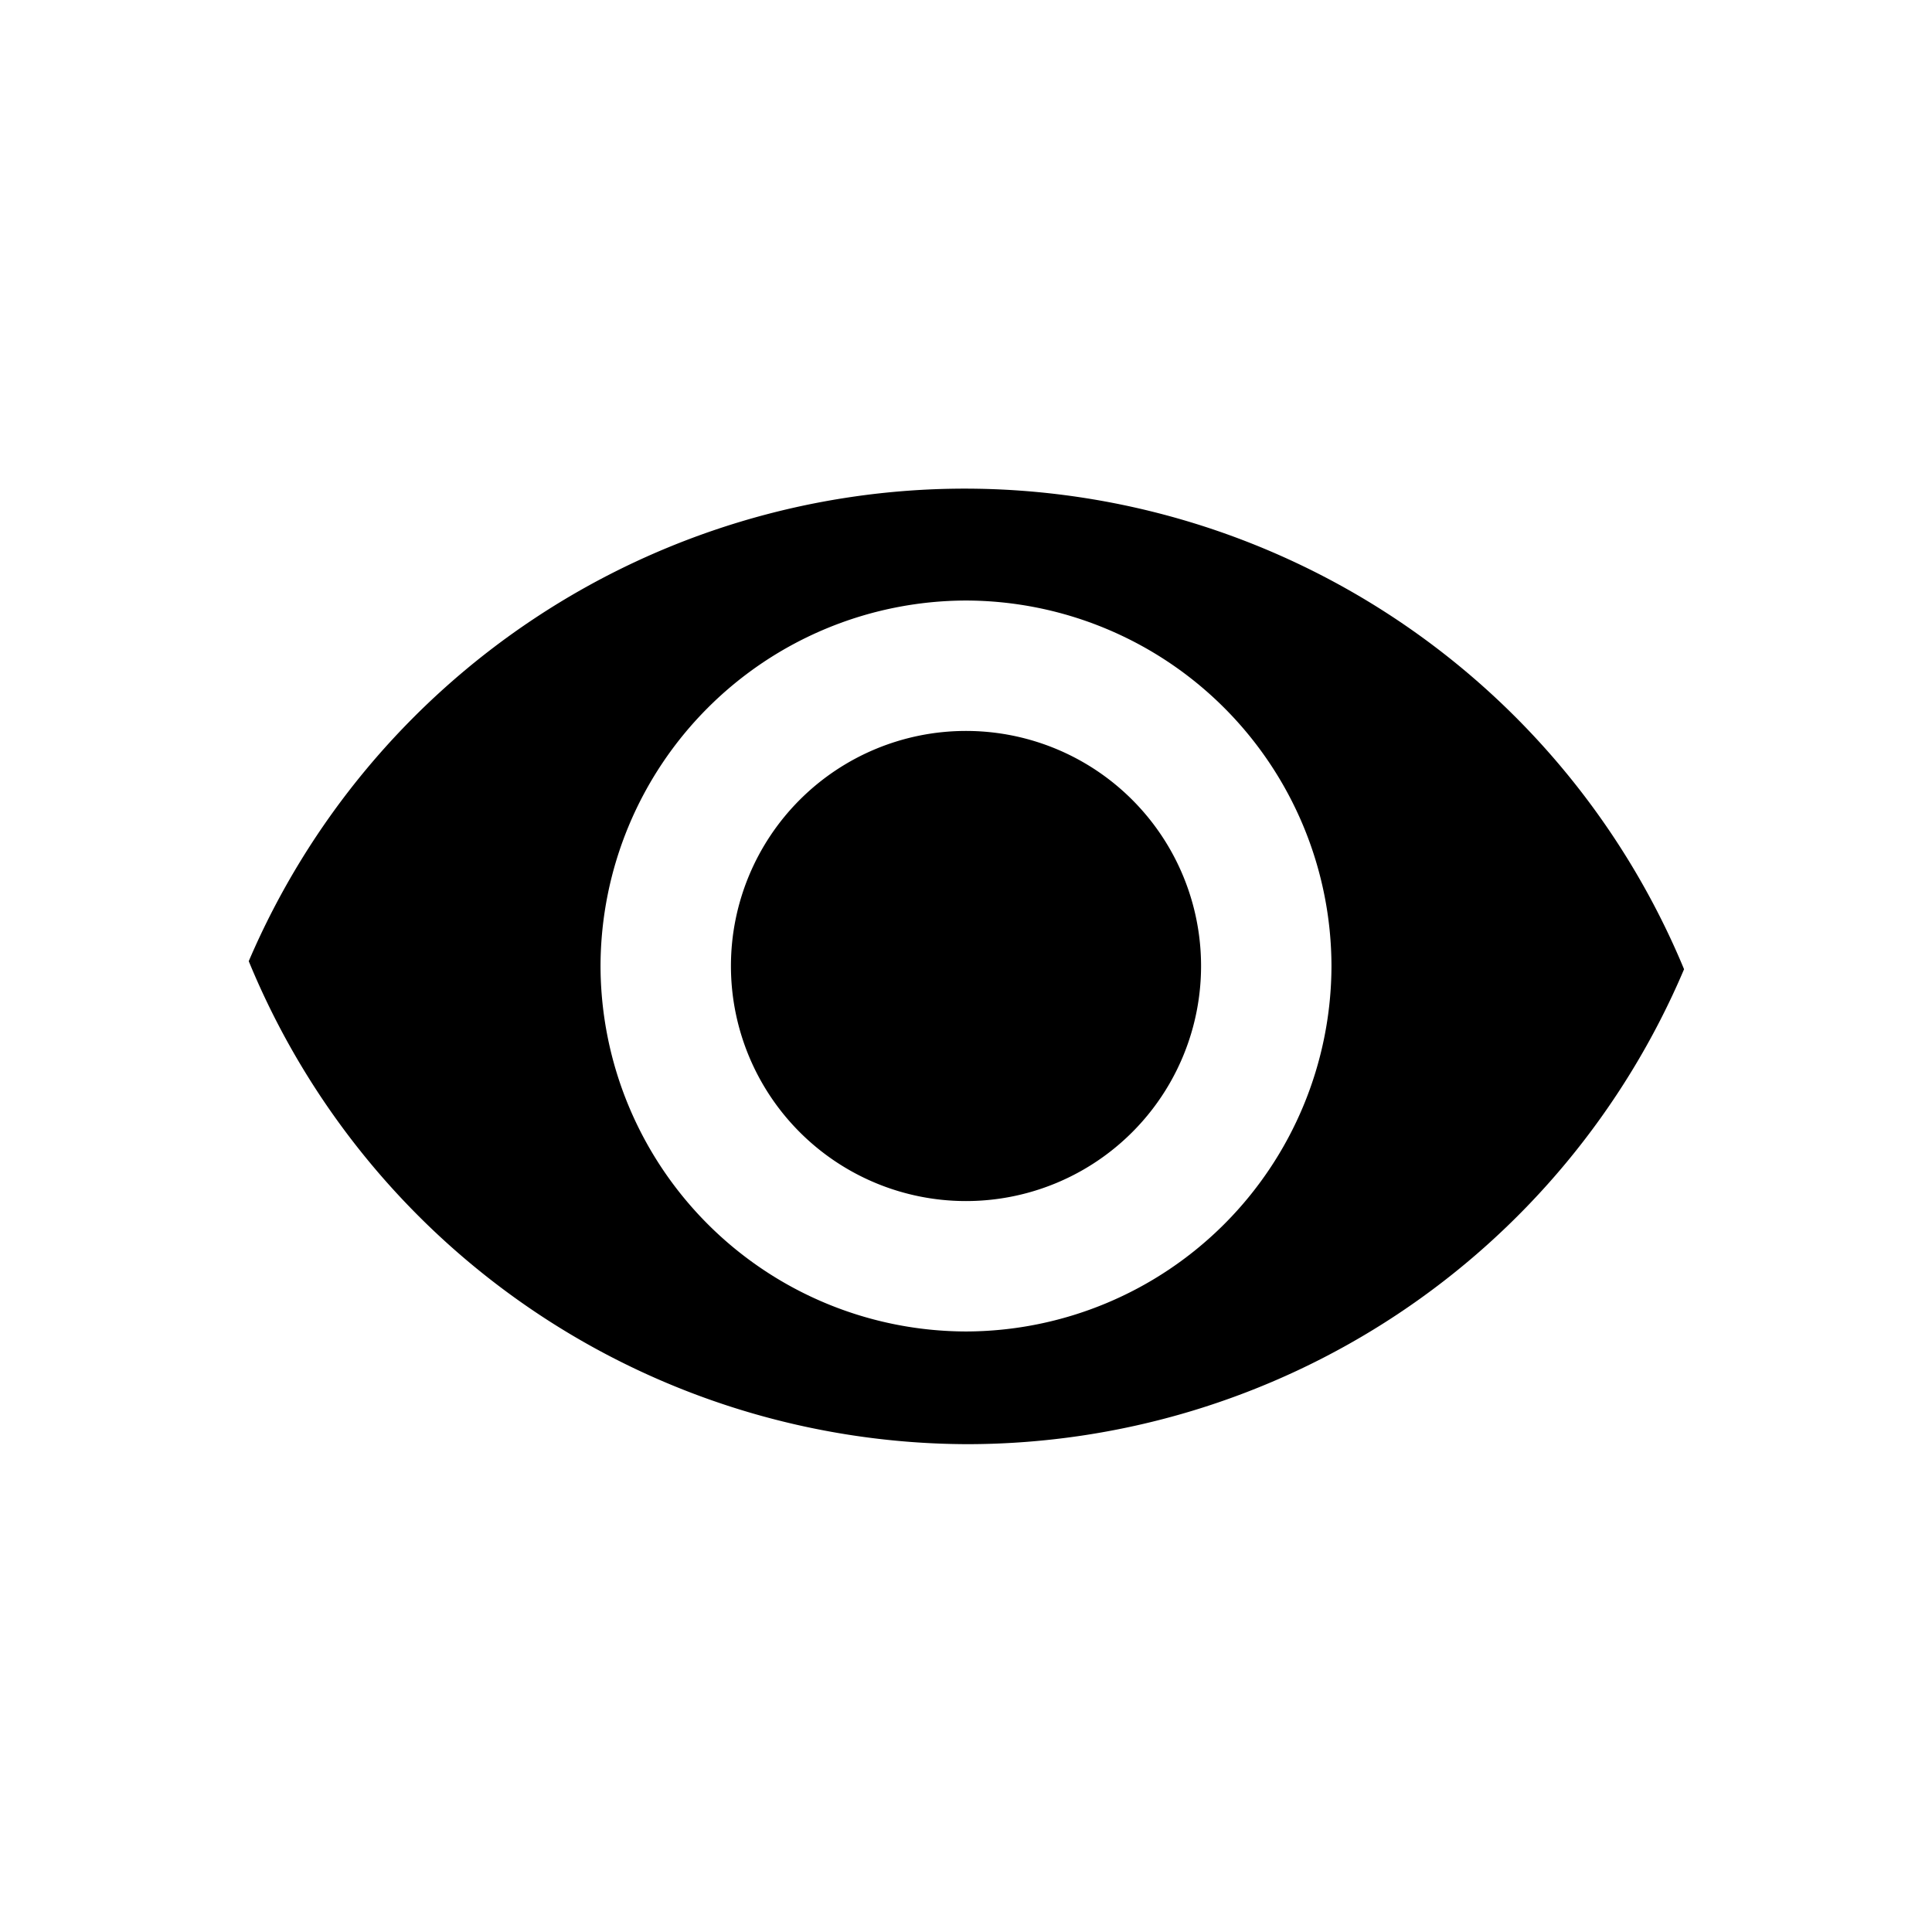 <svg viewBox="0 0 24 24" xmlns="http://www.w3.org/2000/svg">
    <path
        style="stroke-width:1;stroke-linecap:round;stroke-linejoin:round"
        d="M14.92 12A2.92 2.92 0 0 1 12 14.92 2.92 2.92 0 0 1 9.08 12 2.92 2.92 0 0 1 12 9.08 2.92 2.92 0 0 1 14.92 12Zm-2.95-5.93a9.68 9.68 0 0 0-8.88 5.87 9.68 9.68 0 0 0 8.93 6 9.68 9.68 0 0 0 8.9-5.9 9.68 9.68 0 0 0-8.95-5.97ZM12 7.46A4.55 4.55 0 0 1 16.54 12 4.55 4.55 0 0 1 12 16.54 4.55 4.55 0 0 1 7.46 12 4.55 4.55 0 0 1 12 7.46Z" />
</svg> 